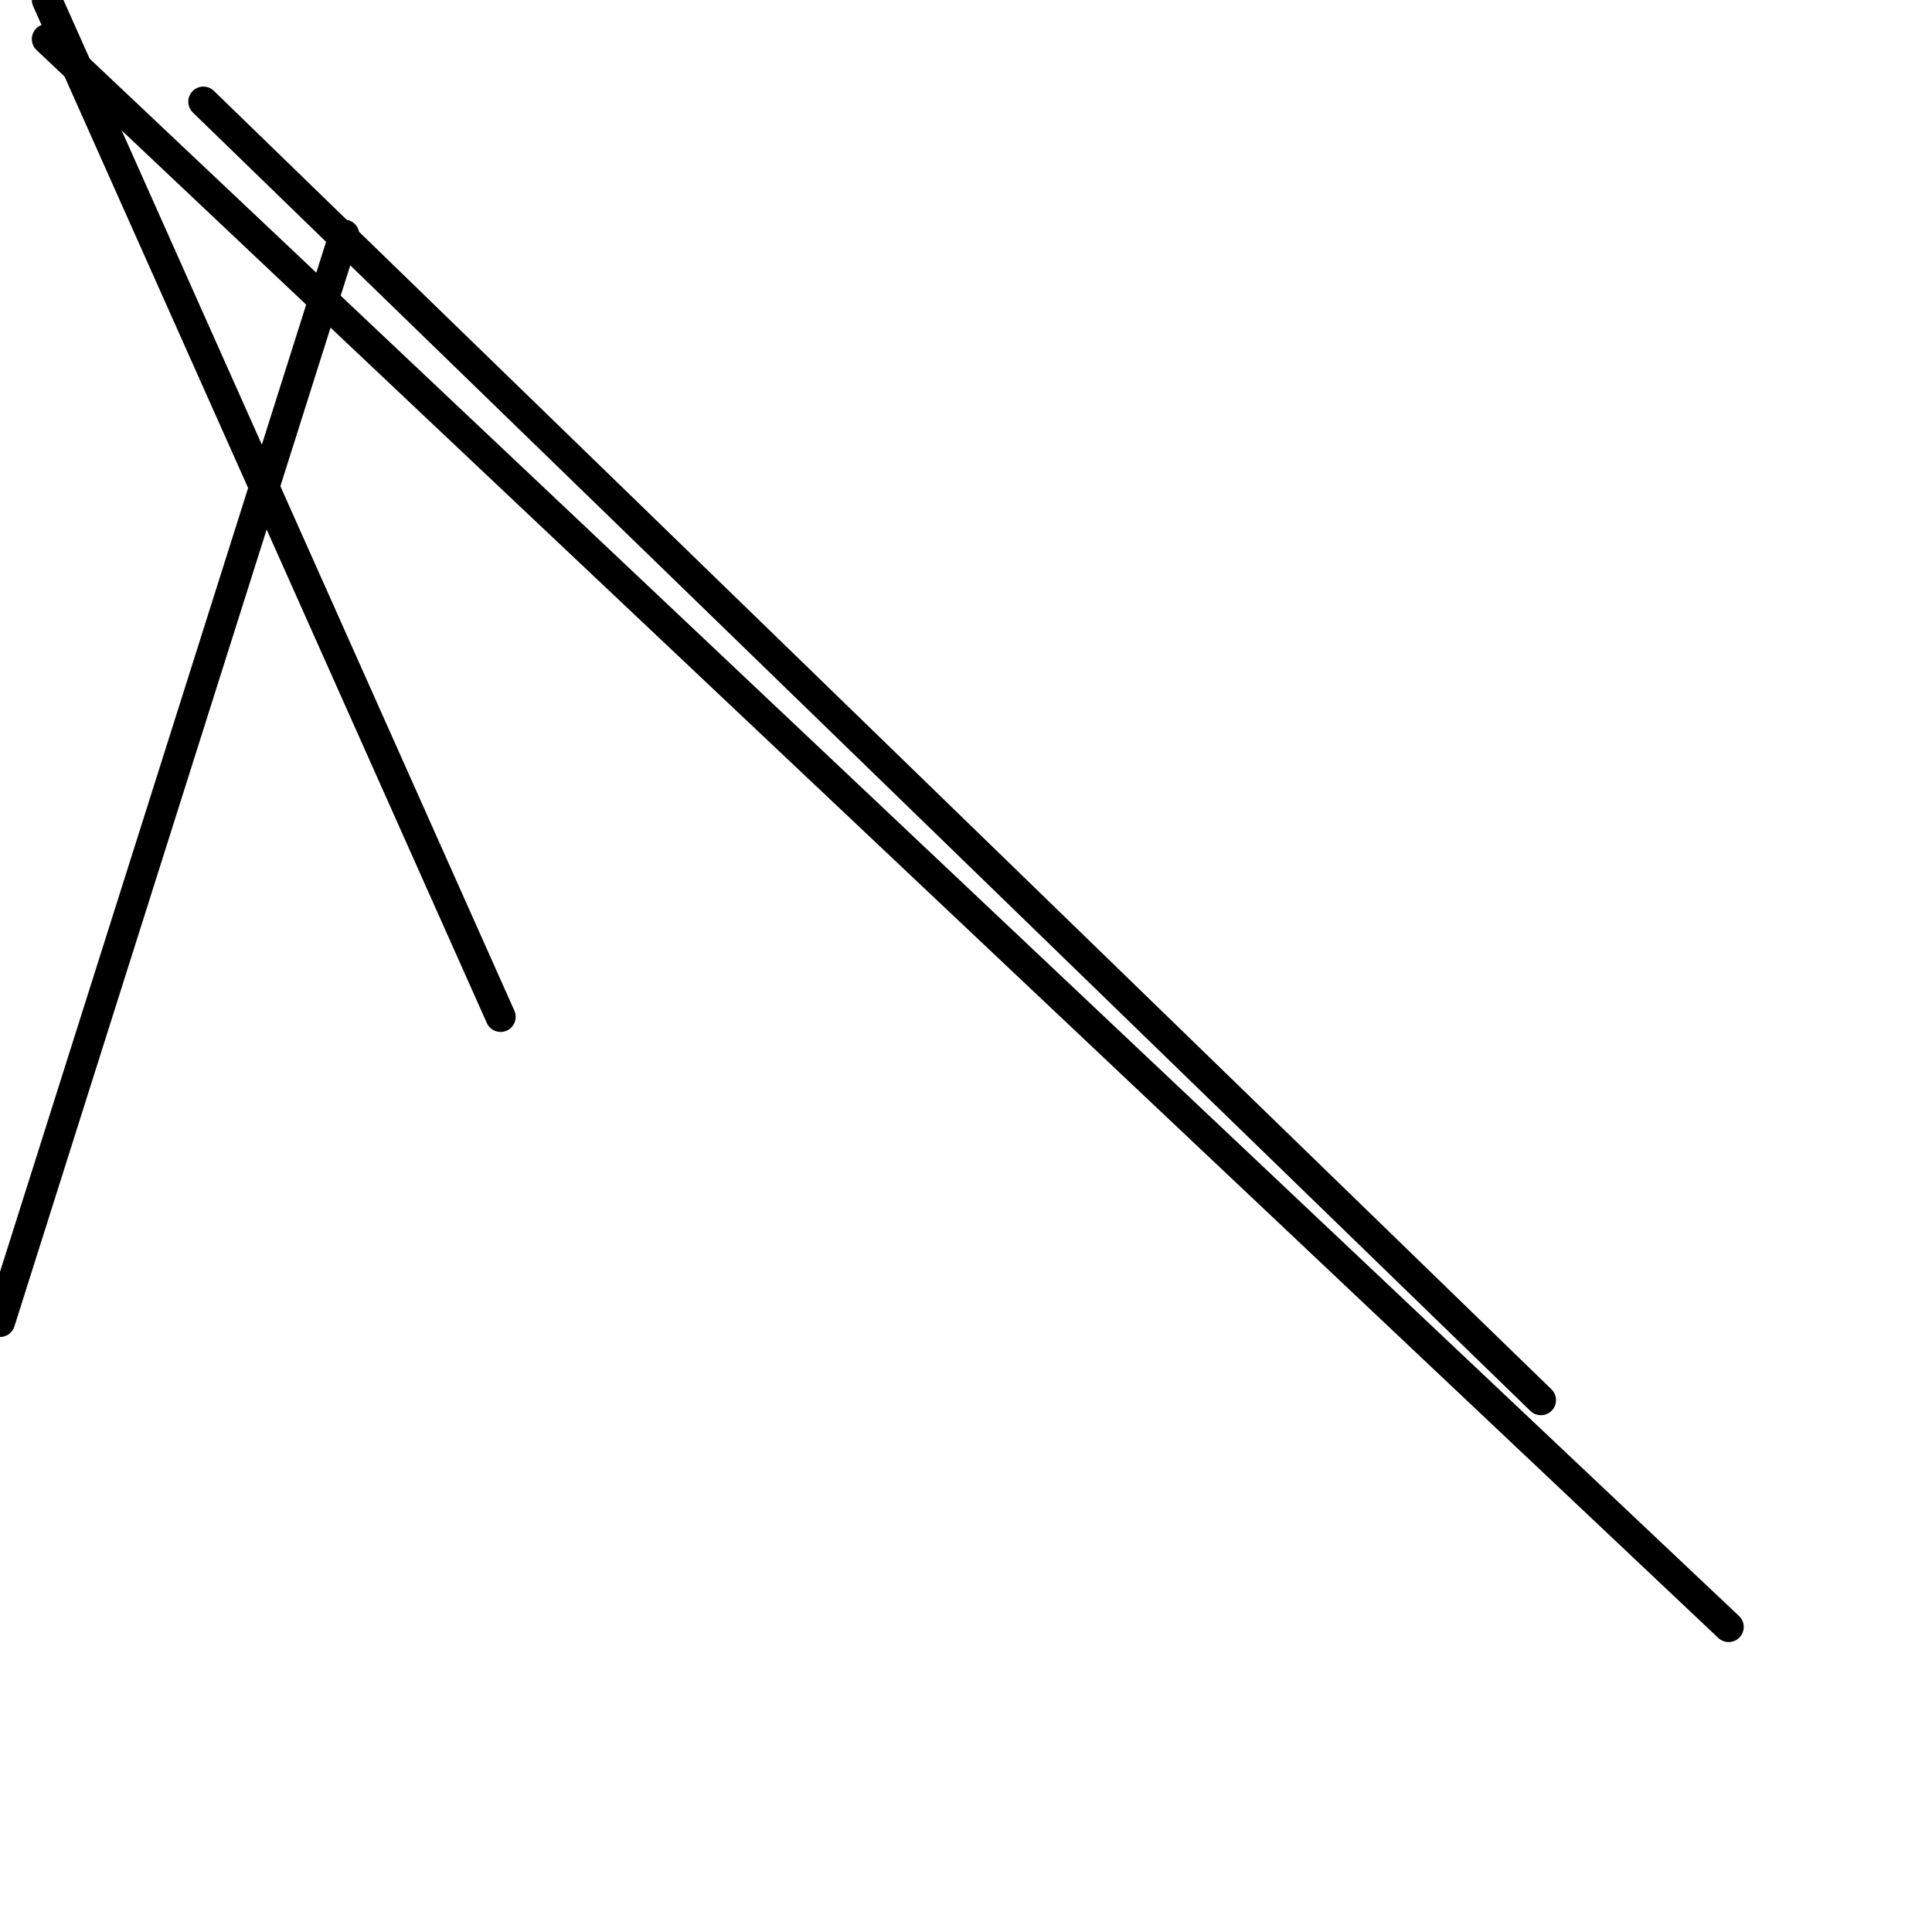 <?xml version="1.0" encoding="utf-8" ?>
<svg baseProfile="full" height="256" version="1.1" width="256" xmlns="http://www.w3.org/2000/svg" xmlns:ev="http://www.w3.org/2001/xml-events" xmlns:xlink="http://www.w3.org/1999/xlink"><defs /><polyline fill="none" points="0.0,175.158 45.603,31.093" stroke="black" stroke-linecap="round" stroke-width="4" /><polyline fill="none" points="229.053,215.579 6.219,5.182" stroke="black" stroke-linecap="round" stroke-width="4" /><polyline fill="none" points="204.178,185.522 26.947,13.474" stroke="black" stroke-linecap="round" stroke-width="4" /><polyline fill="none" points="6.219,0.0 66.332,134.737" stroke="black" stroke-linecap="round" stroke-width="4" /></svg>